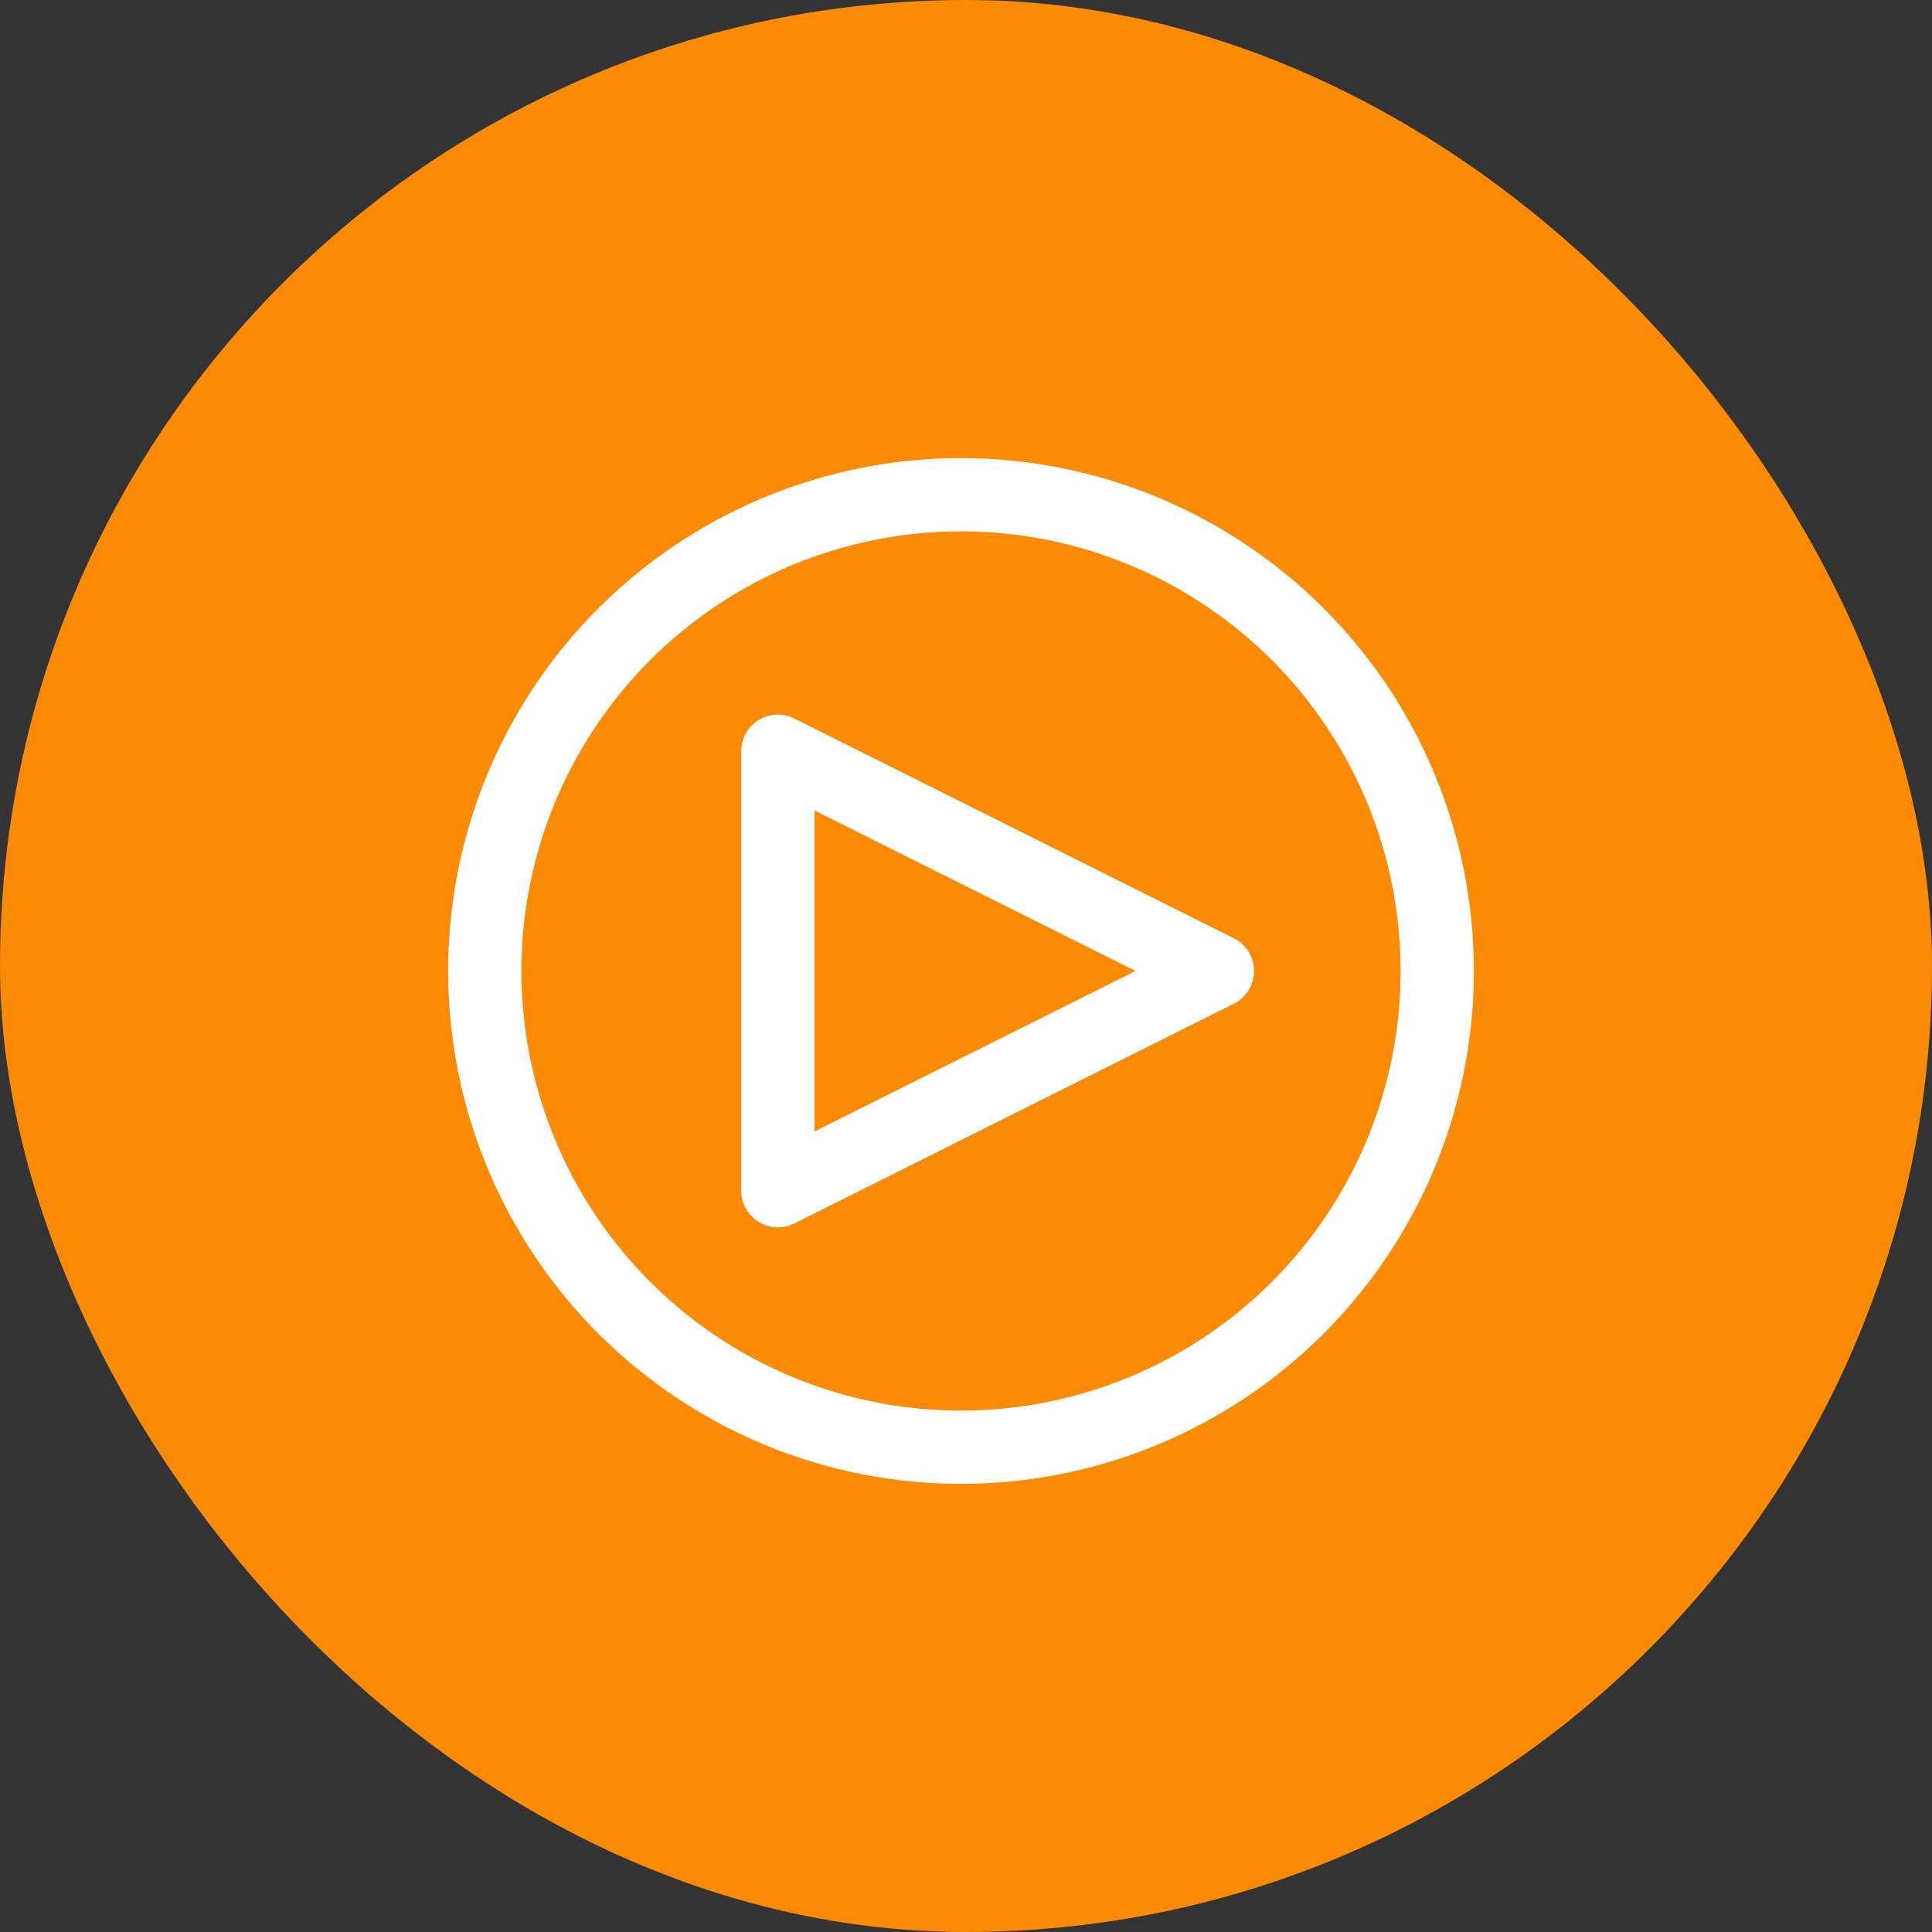 <svg width="194" height="194" viewBox="0 0 194 194" fill="none" xmlns="http://www.w3.org/2000/svg">
<rect x="0" y="0" width="194" height="194" fill="#333333" stroke="none"/>
<rect width="194" height="194" rx="97" fill="#FB8A05"/>
<path fill-rule="evenodd" clip-rule="evenodd" d="M121.024 60.797C113.765 55.946 105.231 53.357 96.5 53.357C84.793 53.357 73.565 58.008 65.286 66.286C57.008 74.565 52.357 85.793 52.357 97.5C52.357 106.231 54.946 114.765 59.797 122.024C64.647 129.284 71.541 134.942 79.607 138.283C87.673 141.624 96.549 142.498 105.112 140.795C113.675 139.091 121.54 134.887 127.714 128.714C133.887 122.54 138.091 114.675 139.795 106.112C141.498 97.549 140.624 88.673 137.283 80.607C133.942 72.541 128.284 65.647 121.024 60.797ZM67.888 54.679C76.357 49.02 86.314 46 96.5 46C110.159 46 123.258 51.426 132.916 61.084C142.574 70.742 148 83.841 148 97.5C148 107.686 144.98 117.643 139.321 126.112C133.662 134.581 125.619 141.182 116.208 145.08C106.798 148.978 96.443 149.998 86.453 148.01C76.463 146.023 67.286 141.118 60.084 133.916C52.882 126.714 47.977 117.537 45.99 107.547C44.002 97.557 45.022 87.202 48.92 77.792C52.818 68.381 59.419 60.338 67.888 54.679ZM75.506 122.172C76.196 122.862 77.131 123.25 78.107 123.25C78.678 123.249 79.241 123.116 79.751 122.86L123.894 100.789C124.504 100.483 125.017 100.013 125.376 99.432C125.735 98.852 125.924 98.182 125.924 97.5C125.924 96.817 125.735 96.148 125.376 95.567C125.017 94.987 124.504 94.517 123.894 94.211L79.751 72.14C79.191 71.86 78.568 71.727 77.942 71.756C77.315 71.784 76.707 71.972 76.174 72.301C75.64 72.63 75.2 73.091 74.895 73.638C74.589 74.185 74.429 74.802 74.428 75.428V119.571C74.428 120.547 74.816 121.483 75.506 122.172ZM114.025 97.5L81.785 113.619V81.38L114.025 97.5Z" fill="white"/>
</svg>
